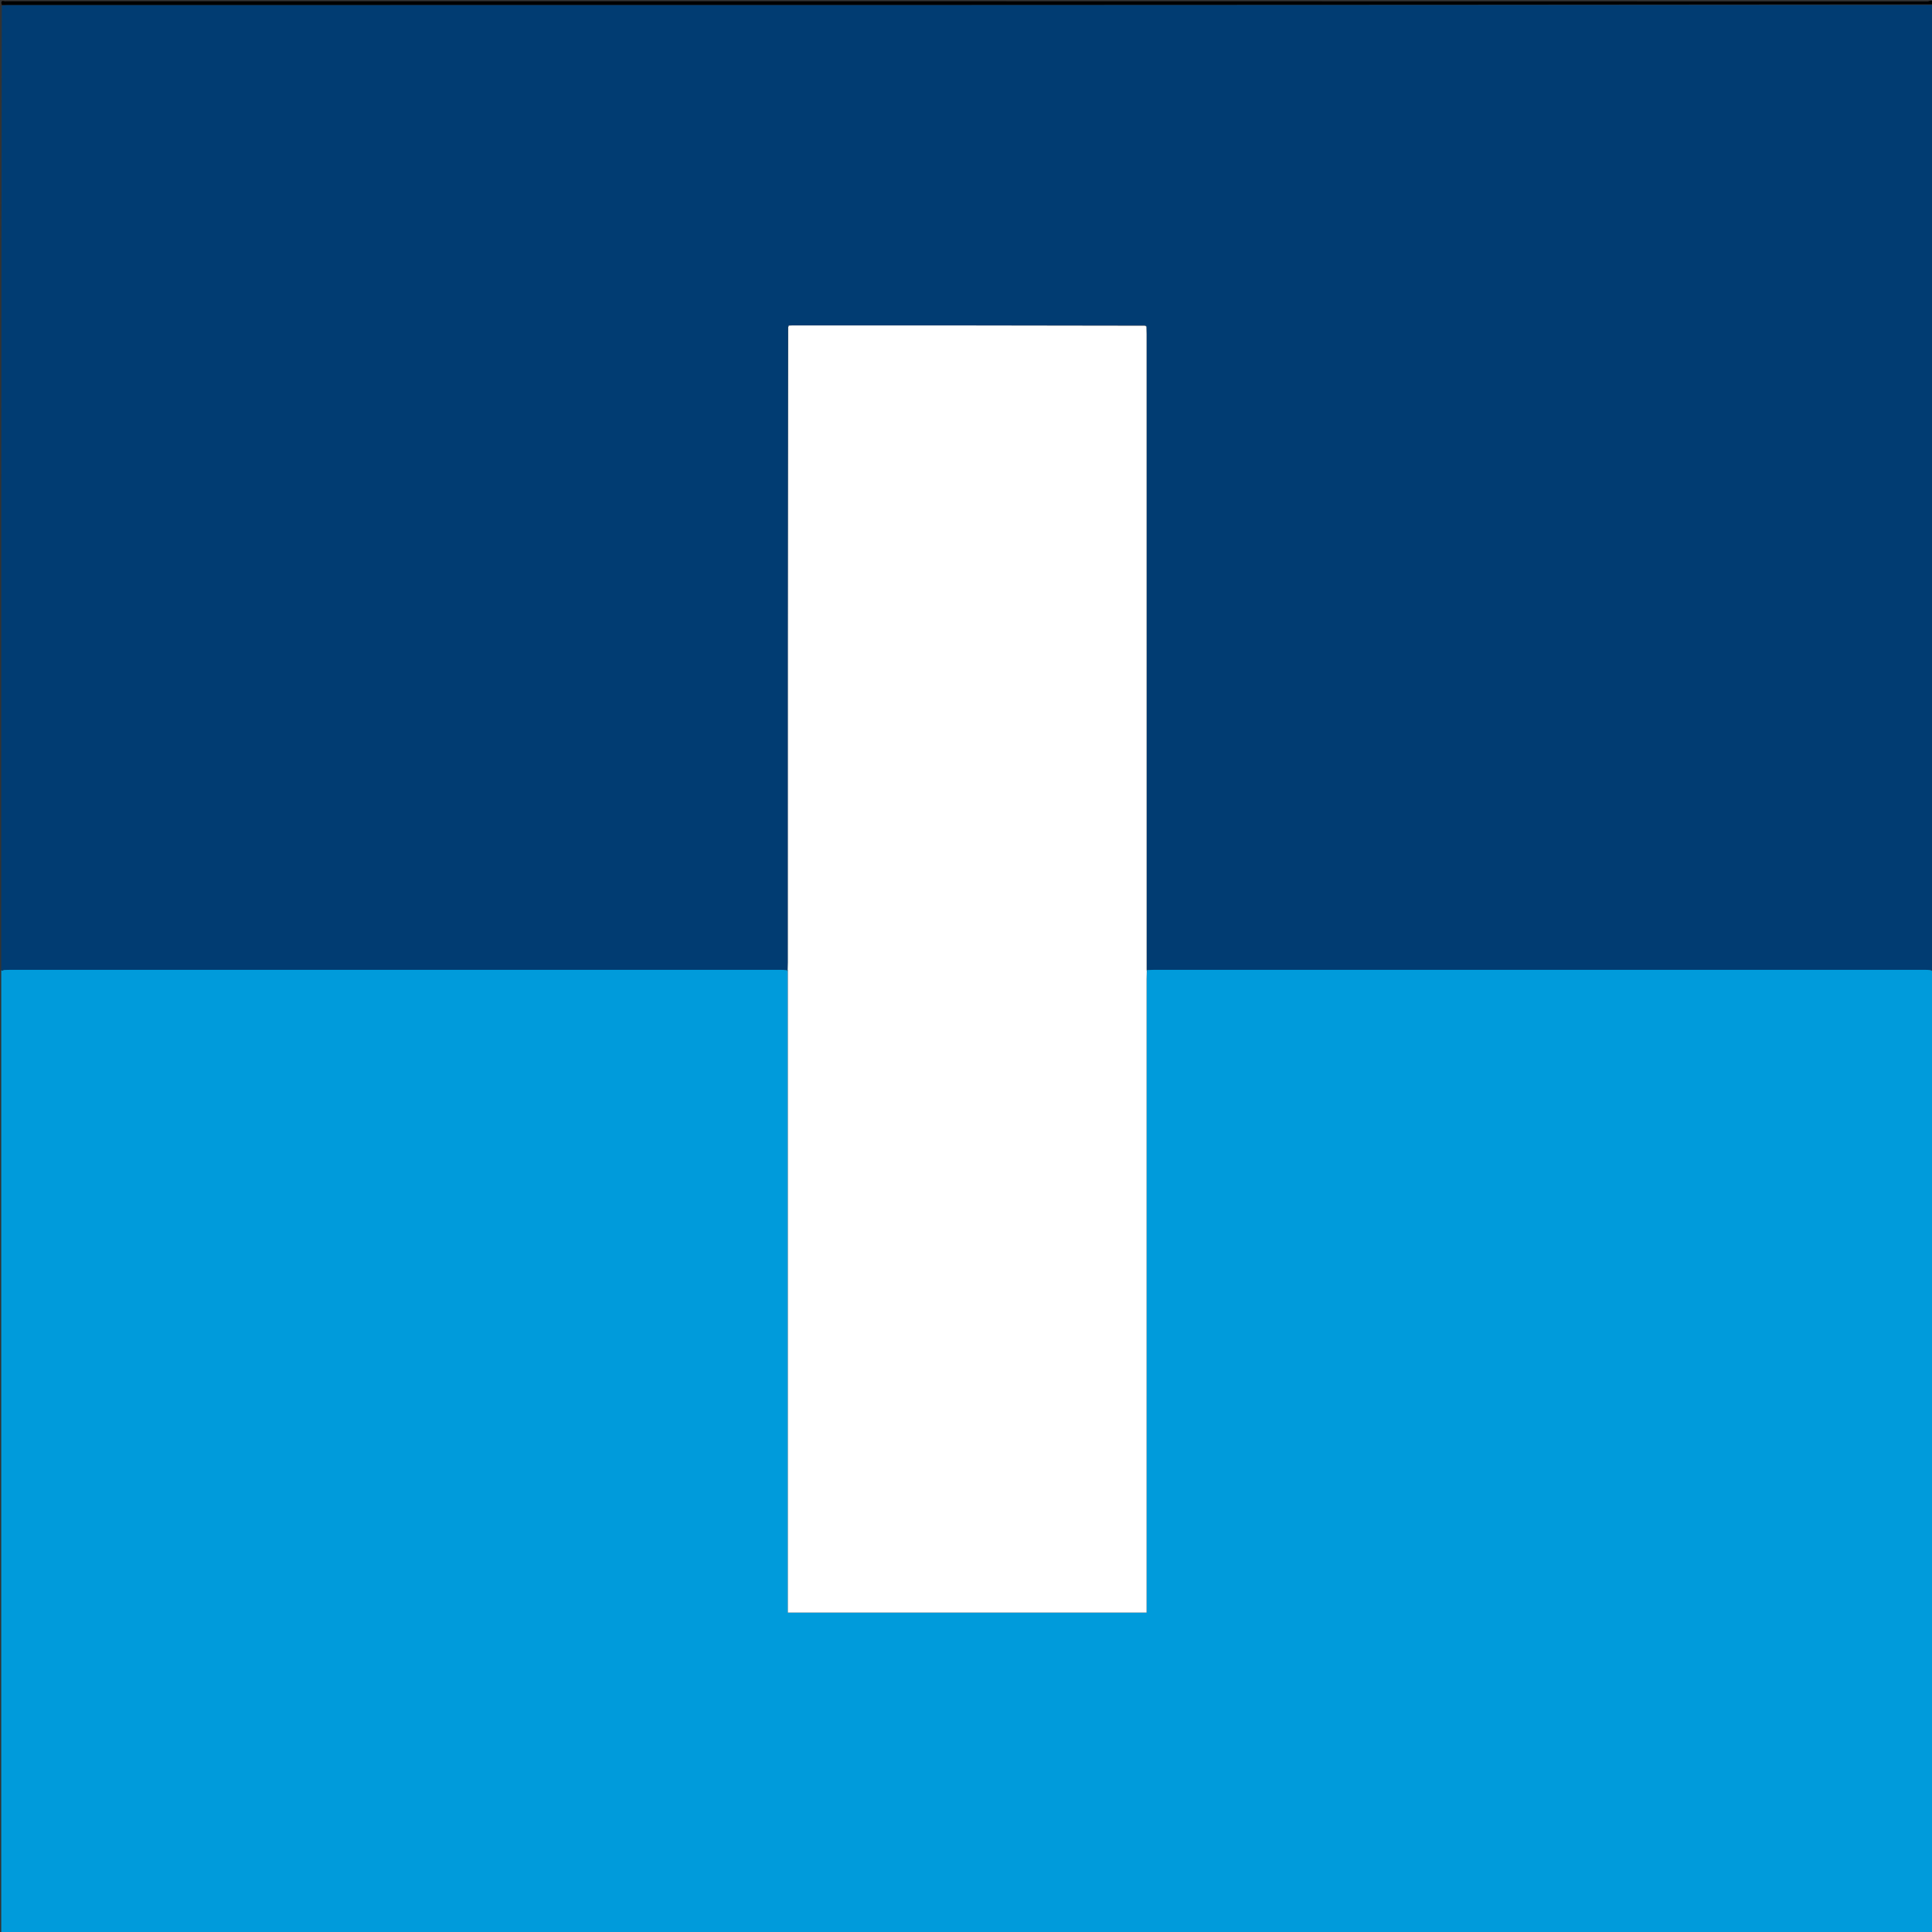 <svg version="1.1" id="Layer_1" xmlns="http://www.w3.org/2000/svg" xmlns:xlink="http://www.w3.org/1999/xlink" x="0px" y="0px"
	 width="100%" viewBox="0 0 1562 1562" enable-background="new 0 0 1562 1562" xml:space="preserve">
<rect x="0" y="0" width="1562" height="1562" fill="#333333" stroke="none"/>
<path fill="#013C72" opacity="1" stroke="none" 
	d="
M1,784 
	C1,524.305 1,264.611 1.446,4.517 
	C3.223,4.079 4.554,4.005 5.885,4.005 
	C524.923,4 1043.962,4 1563,4 
	C1563,263.695 1563,523.389 1562.853,784.059 
	C1562.355,784.959 1562.005,784.886 1561.55,784.601 
	C1561.446,784.39 1561.005,784.226 1560.543,784.18 
	C1558.749,784.117 1557.417,784.082 1556.084,784.082 
	C1348.385,784.08 1140.686,784.08 932.987,784.086 
	C931.323,784.086 929.659,784.181 927.793,784.153 
	C927.591,784.075 927.166,783.994 927.092,783.531 
	C927.012,612.049 927.006,441.031 926.993,270.013 
	C926.993,268.018 926.891,266.024 926.868,263.758 
	C926.592,263.403 926.285,263.318 925.513,263.175 
	C830.374,263.111 735.698,263.106 641.023,263.106 
	C640.027,263.106 639.031,263.189 637.771,263.167 
	C637.392,263.406 637.278,263.712 637.091,264.48 
	C637.012,435.965 637.006,606.988 636.993,778.011 
	C636.993,780.005 636.889,781.999 636.623,784.035 
	C636.411,784.076 636.009,784.231 635.547,784.184 
	C633.753,784.118 632.421,784.083 631.088,784.083 
	C423.388,784.08 215.688,784.08 7.988,784.086 
	C6.324,784.086 4.66,784.176 2.777,784.304 
	C2.557,784.383 2.346,784.799 1.823,784.913 
	C1.2,784.685 1.1,784.342 1,784 
z"/>
<path fill="#009BDB" opacity="1" stroke="none" 
	d="
M927.995,784.231 
	C929.659,784.181 931.323,784.086 932.987,784.086 
	C1140.686,784.08 1348.385,784.08 1556.084,784.082 
	C1557.417,784.082 1558.749,784.117 1560.599,784.277 
	C1561.264,784.593 1561.443,784.724 1561.655,784.812 
	C1562.005,784.886 1562.355,784.959 1562.853,784.516 
	C1563,1043.631 1563,1303.262 1563,1562.947 
	C1042.44,1562.947 521.88,1562.947 1,1562.947 
	C1,1303.643 1,1044.285 1,784.464 
	C1.1,784.342 1.2,784.685 1.924,784.865 
	C2.744,784.587 2.893,784.427 2.996,784.224 
	C4.66,784.176 6.324,784.086 7.988,784.086 
	C215.688,784.08 423.388,784.08 631.088,784.083 
	C632.421,784.083 633.753,784.118 635.668,784.326 
	C636.429,784.692 636.623,784.848 636.904,785.449 
	C636.975,958.516 636.975,1131.118 636.975,1303.746 
	C733.959,1303.746 830.34,1303.746 927,1303.746 
	C927,1301.251 927,1299.105 927,1296.959 
	C927,1128.464 926.999,959.968 927.007,791.473 
	C927.007,789.31 927.111,787.147 927.319,784.875 
	C927.671,784.611 927.845,784.433 927.995,784.231 
z"/>
<path fill="#000000" opacity="1" stroke="none" 
	d="
M1563,3.5 
	C1043.962,4 524.923,4 5.885,4.005 
	C4.554,4.005 3.223,4.079 1.446,4.059 
	C1.048,2.346 0.379,0.128 3.507,0.976 
	C4.128,1.144 4.833,1 5.5,1 
	C523.167,1 1040.833,0.998 1558.5,1.141 
	C1559.789,1.141 1563.128,-1.329 1563,3.5 
z"/>
<path fill="#FFFFFF" opacity="1" stroke="none" 
	d="
M927.166,784.984 
	C927.111,787.147 927.007,789.31 927.007,791.473 
	C926.999,959.968 927,1128.464 927,1296.959 
	C927,1299.105 927,1301.251 927,1303.746 
	C830.34,1303.746 733.959,1303.746 636.975,1303.746 
	C636.975,1131.118 636.975,958.516 636.964,785.201 
	C636.914,784.324 636.874,784.159 636.834,783.994 
	C636.889,781.999 636.993,780.005 636.993,778.011 
	C637.006,606.988 637.012,435.965 637.265,264.383 
	C637.75,263.682 637.924,263.486 638.035,263.234 
	C639.031,263.189 640.027,263.106 641.023,263.106 
	C735.698,263.106 830.374,263.111 925.619,263.344 
	C926.378,263.762 926.594,263.915 926.837,264.03 
	C926.891,266.024 926.993,268.018 926.993,270.013 
	C927.006,441.031 927.012,612.049 927.032,783.778 
	C927.086,784.654 927.126,784.819 927.166,784.984 
z"/>
<path fill="#D5DEE7" opacity="1" stroke="none" 
	d="
M637.771,263.167 
	C637.924,263.486 637.75,263.682 637.339,263.921 
	C637.278,263.712 637.392,263.406 637.771,263.167 
z"/>
<path fill="#D5DEE7" opacity="1" stroke="none" 
	d="
M926.868,263.758 
	C926.594,263.915 926.378,263.762 926.083,263.403 
	C926.285,263.318 926.592,263.403 926.868,263.758 
z"/>
<path fill="#008BC9" opacity="1" stroke="none" 
	d="
M2.777,784.304 
	C2.893,784.427 2.744,784.587 2.447,784.752 
	C2.346,784.799 2.557,784.383 2.777,784.304 
z"/>
<path fill="#008BC9" opacity="1" stroke="none" 
	d="
M636.623,784.035 
	C636.874,784.159 636.914,784.324 636.894,784.736 
	C636.623,784.848 636.429,784.692 636.13,784.373 
	C636.009,784.231 636.411,784.076 636.623,784.035 
z"/>
<path fill="#008BC9" opacity="1" stroke="none" 
	d="
M927.319,784.875 
	C927.126,784.819 927.086,784.654 927.106,784.241 
	C927.166,783.994 927.591,784.075 927.793,784.153 
	C927.845,784.433 927.671,784.611 927.319,784.875 
z"/>
<path fill="#008BC9" opacity="1" stroke="none" 
	d="
M1561.55,784.601 
	C1561.443,784.724 1561.264,784.593 1561.061,784.322 
	C1561.005,784.226 1561.446,784.39 1561.55,784.601 
z"/>
</svg>